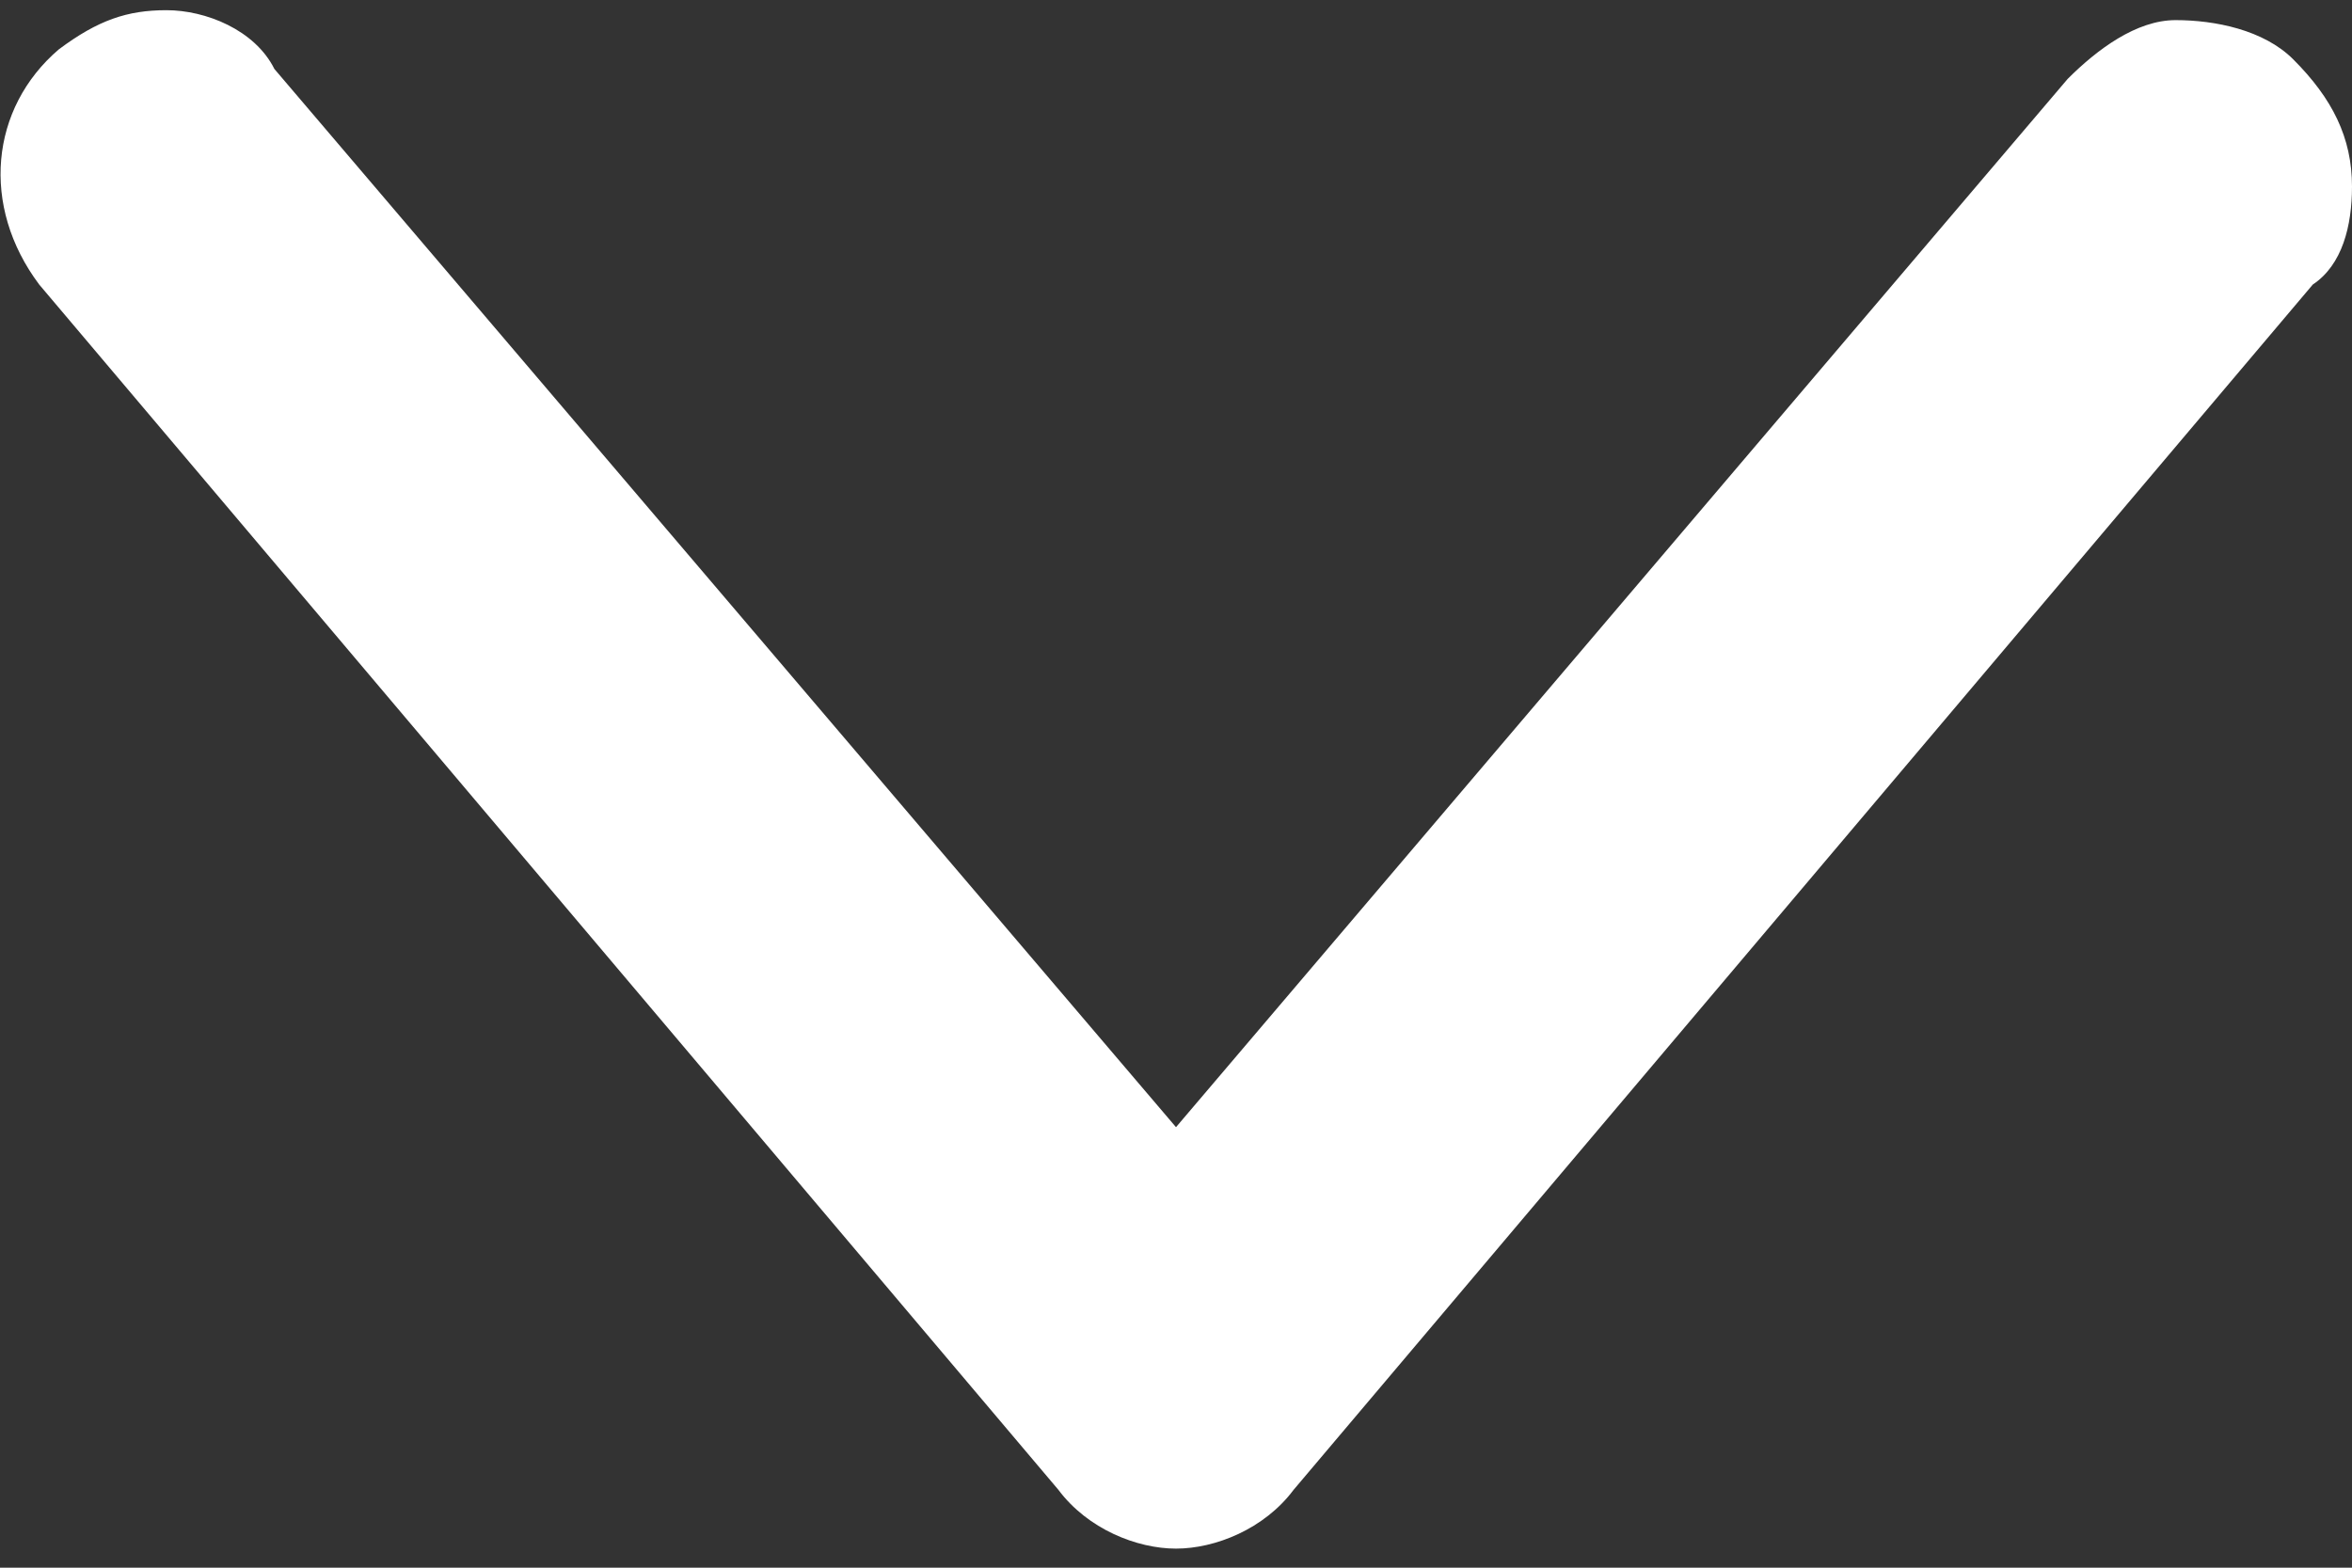 <svg width="9" height="6" viewBox="0 0 9 6" fill="none" xmlns="http://www.w3.org/2000/svg">
<rect x="0" y="0" width="9" height="6" fill="#333333" stroke="none"/>
<path d="M9 0.714C9 0.864 8.963 1.014 8.85 1.089L4.95 5.702C4.838 5.852 4.65 5.927 4.5 5.927C4.35 5.927 4.162 5.852 4.05 5.702L0.15 1.089C-0.075 0.789 -0.038 0.414 0.225 0.189C0.375 0.077 0.487 0.039 0.637 0.039C0.787 0.039 0.975 0.114 1.05 0.264L4.5 4.314L7.912 0.302C8.025 0.189 8.175 0.077 8.325 0.077C8.475 0.077 8.662 0.114 8.775 0.227C8.925 0.377 9 0.527 9 0.714Z" fill="white"/>
</svg>

